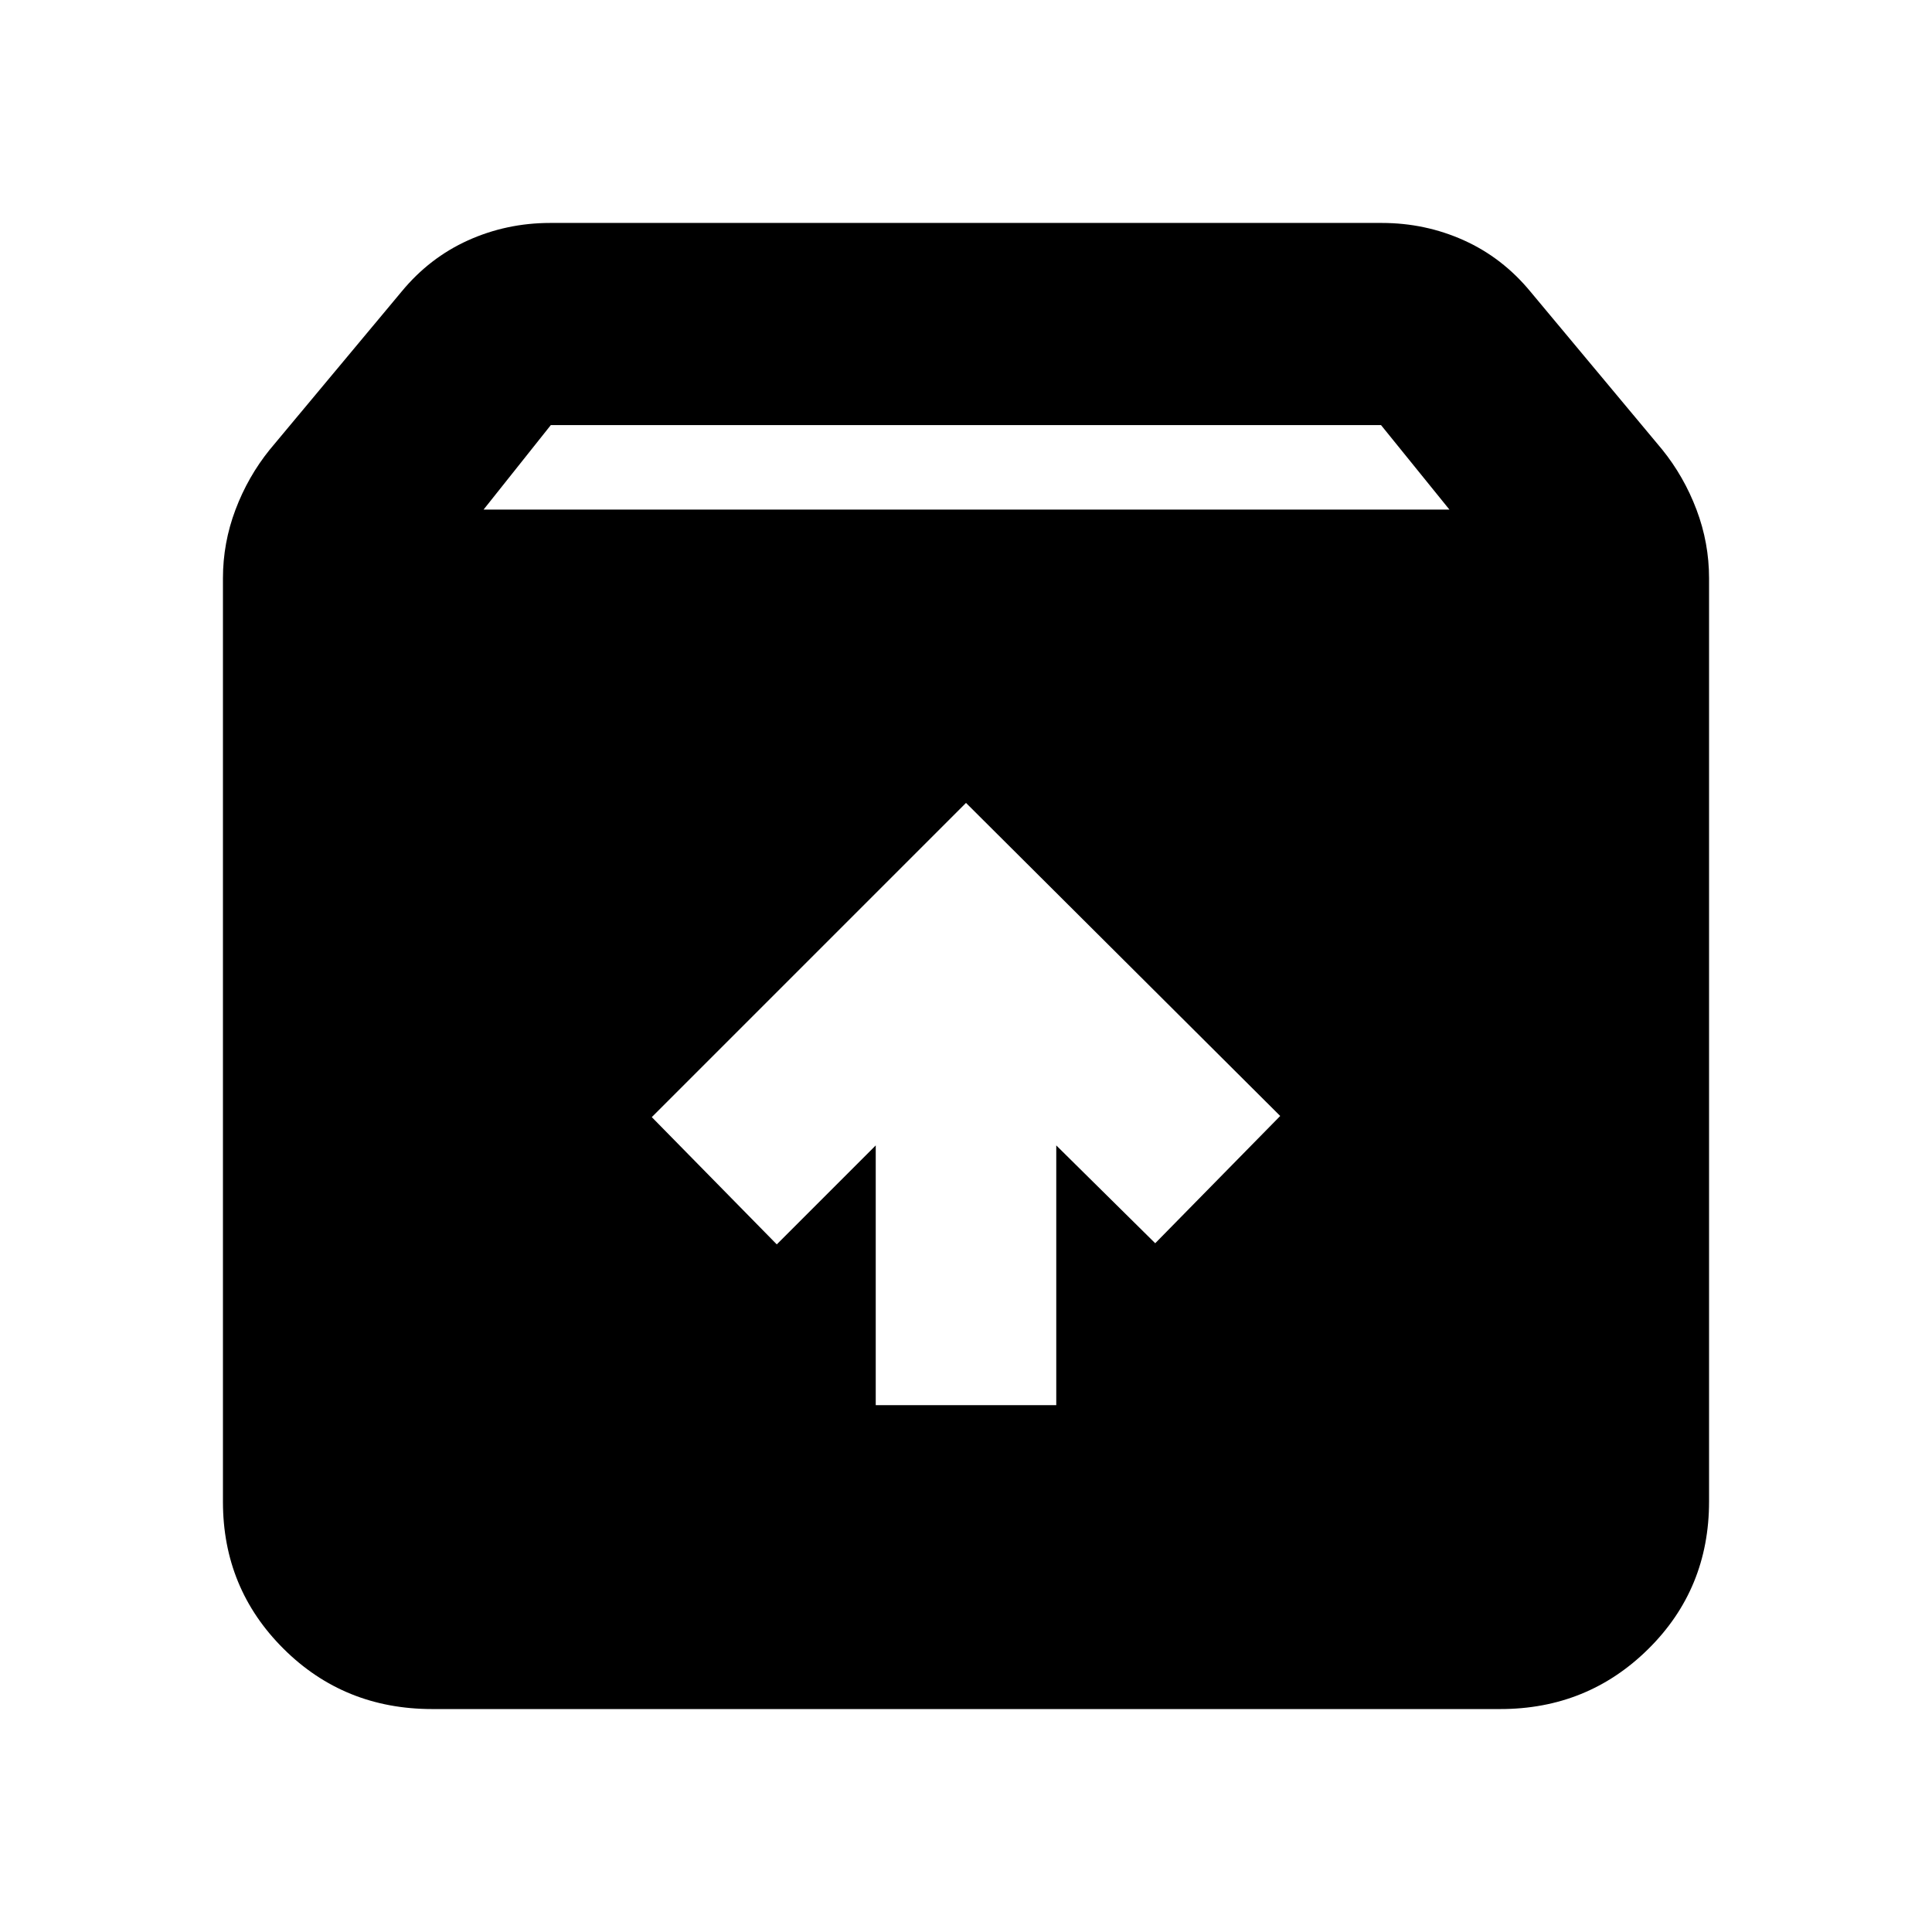 <svg xmlns="http://www.w3.org/2000/svg" height="24" viewBox="0 -960 960 960" width="24"><path d="M480-561.04 323.87-404.91l62.11 63.24 49.17-49.18v129.07h89.7v-129.07l49.17 48.61 62.11-63.24L480-561.04ZM214.78-110.78q-43.8 0-73.9-29.97-30.1-29.97-30.1-73.03v-458.87q0-17.59 6.23-34.08t17.05-29.88l65.4-78.39q13.89-16.89 33.09-25.56 19.21-8.66 40.84-8.66h413.22q21.63 0 40.84 8.66 19.2 8.67 33.09 25.56l65.4 78.39q10.82 13.39 17.05 29.88t6.23 34.08v458.74q0 43.43-30.19 73.28t-73.56 29.85H214.78Zm25.5-596h479.94l-34-42H273.7l-33.42 42Z"/></svg>